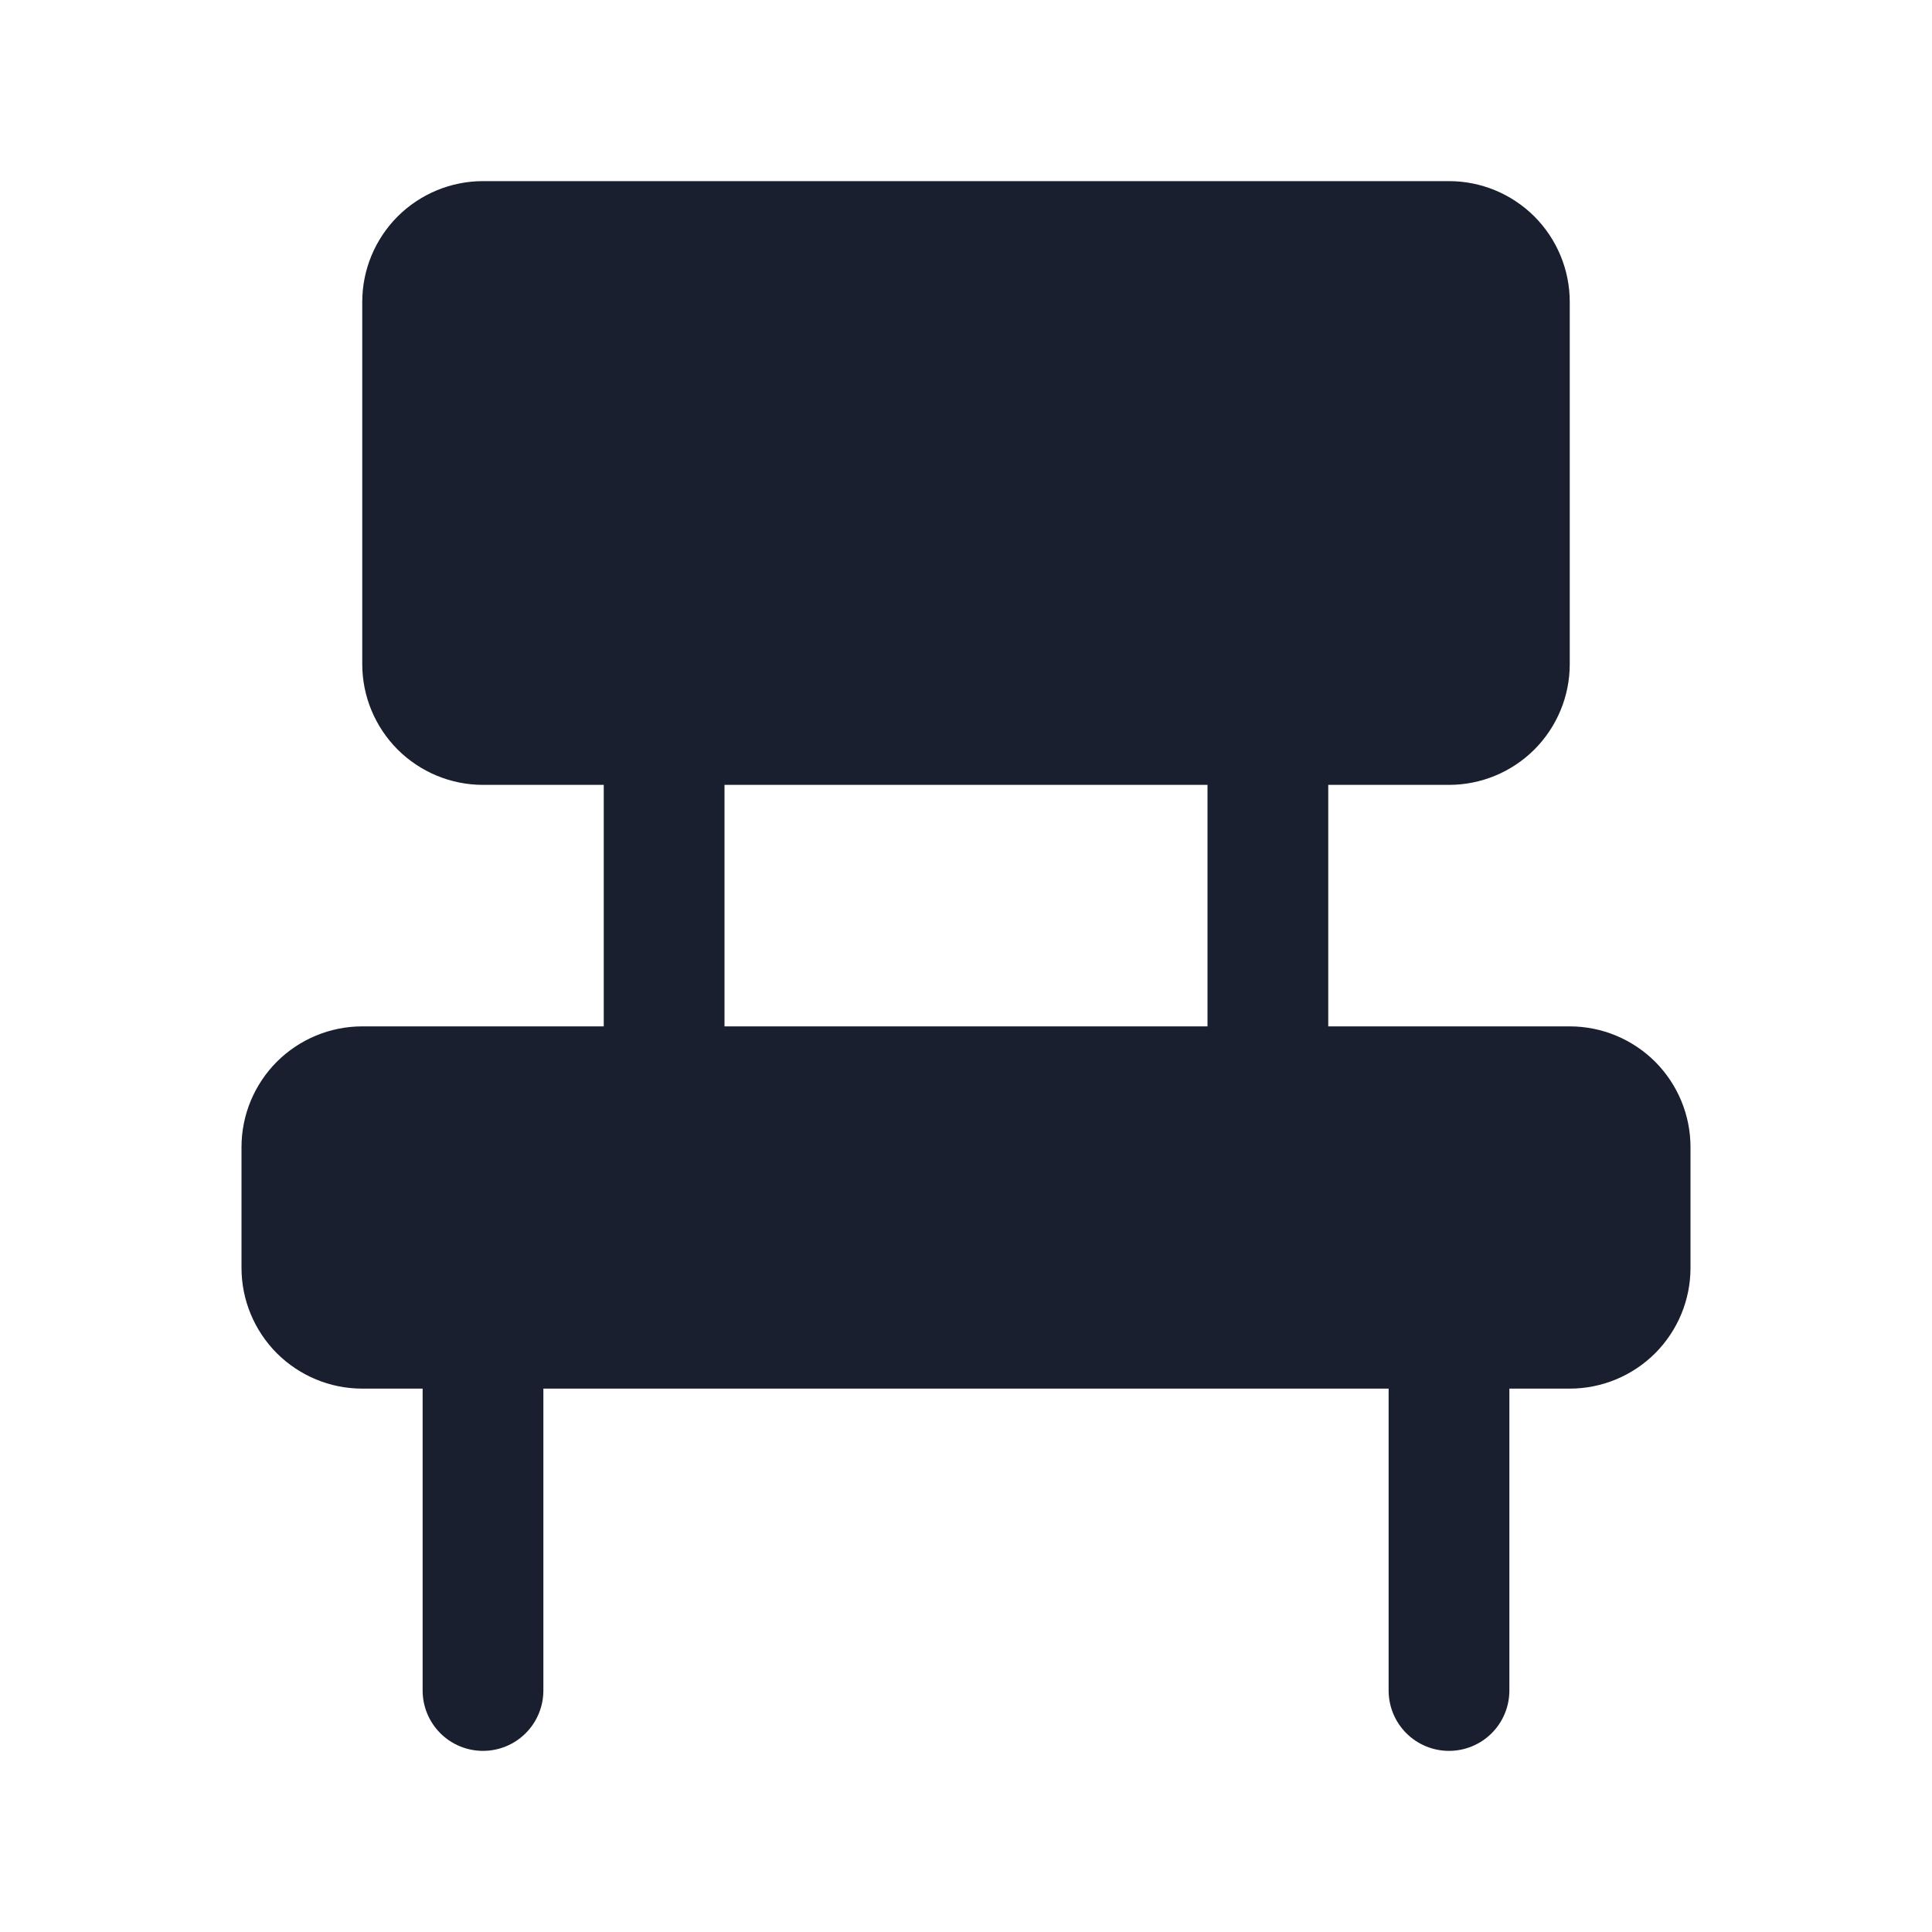 <svg width="20" height="20" viewBox="0 0 20 20" fill="none" xmlns="http://www.w3.org/2000/svg">
<path d="M16.25 10.625H13.75V8.125H15C15.332 8.125 15.649 7.993 15.884 7.759C16.118 7.524 16.25 7.207 16.25 6.875V3.125C16.25 2.793 16.118 2.476 15.884 2.241C15.649 2.007 15.332 1.875 15 1.875H5C4.668 1.875 4.351 2.007 4.116 2.241C3.882 2.476 3.75 2.793 3.75 3.125V6.875C3.75 7.207 3.882 7.524 4.116 7.759C4.351 7.993 4.668 8.125 5 8.125H6.25V10.625H3.75C3.418 10.625 3.101 10.757 2.866 10.991C2.632 11.226 2.5 11.543 2.5 11.875V13.125C2.5 13.457 2.632 13.774 2.866 14.009C3.101 14.243 3.418 14.375 3.75 14.375H4.375V17.5C4.375 17.666 4.441 17.825 4.558 17.942C4.675 18.059 4.834 18.125 5 18.125C5.166 18.125 5.325 18.059 5.442 17.942C5.559 17.825 5.625 17.666 5.625 17.5V14.375H14.375V17.5C14.375 17.666 14.441 17.825 14.558 17.942C14.675 18.059 14.834 18.125 15 18.125C15.166 18.125 15.325 18.059 15.442 17.942C15.559 17.825 15.625 17.666 15.625 17.5V14.375H16.25C16.581 14.375 16.899 14.243 17.134 14.009C17.368 13.774 17.5 13.457 17.5 13.125V11.875C17.5 11.543 17.368 11.226 17.134 10.991C16.899 10.757 16.581 10.625 16.25 10.625ZM12.5 10.625H7.5V8.125H12.5V10.625Z" fill="#191F2E"/>
</svg>
